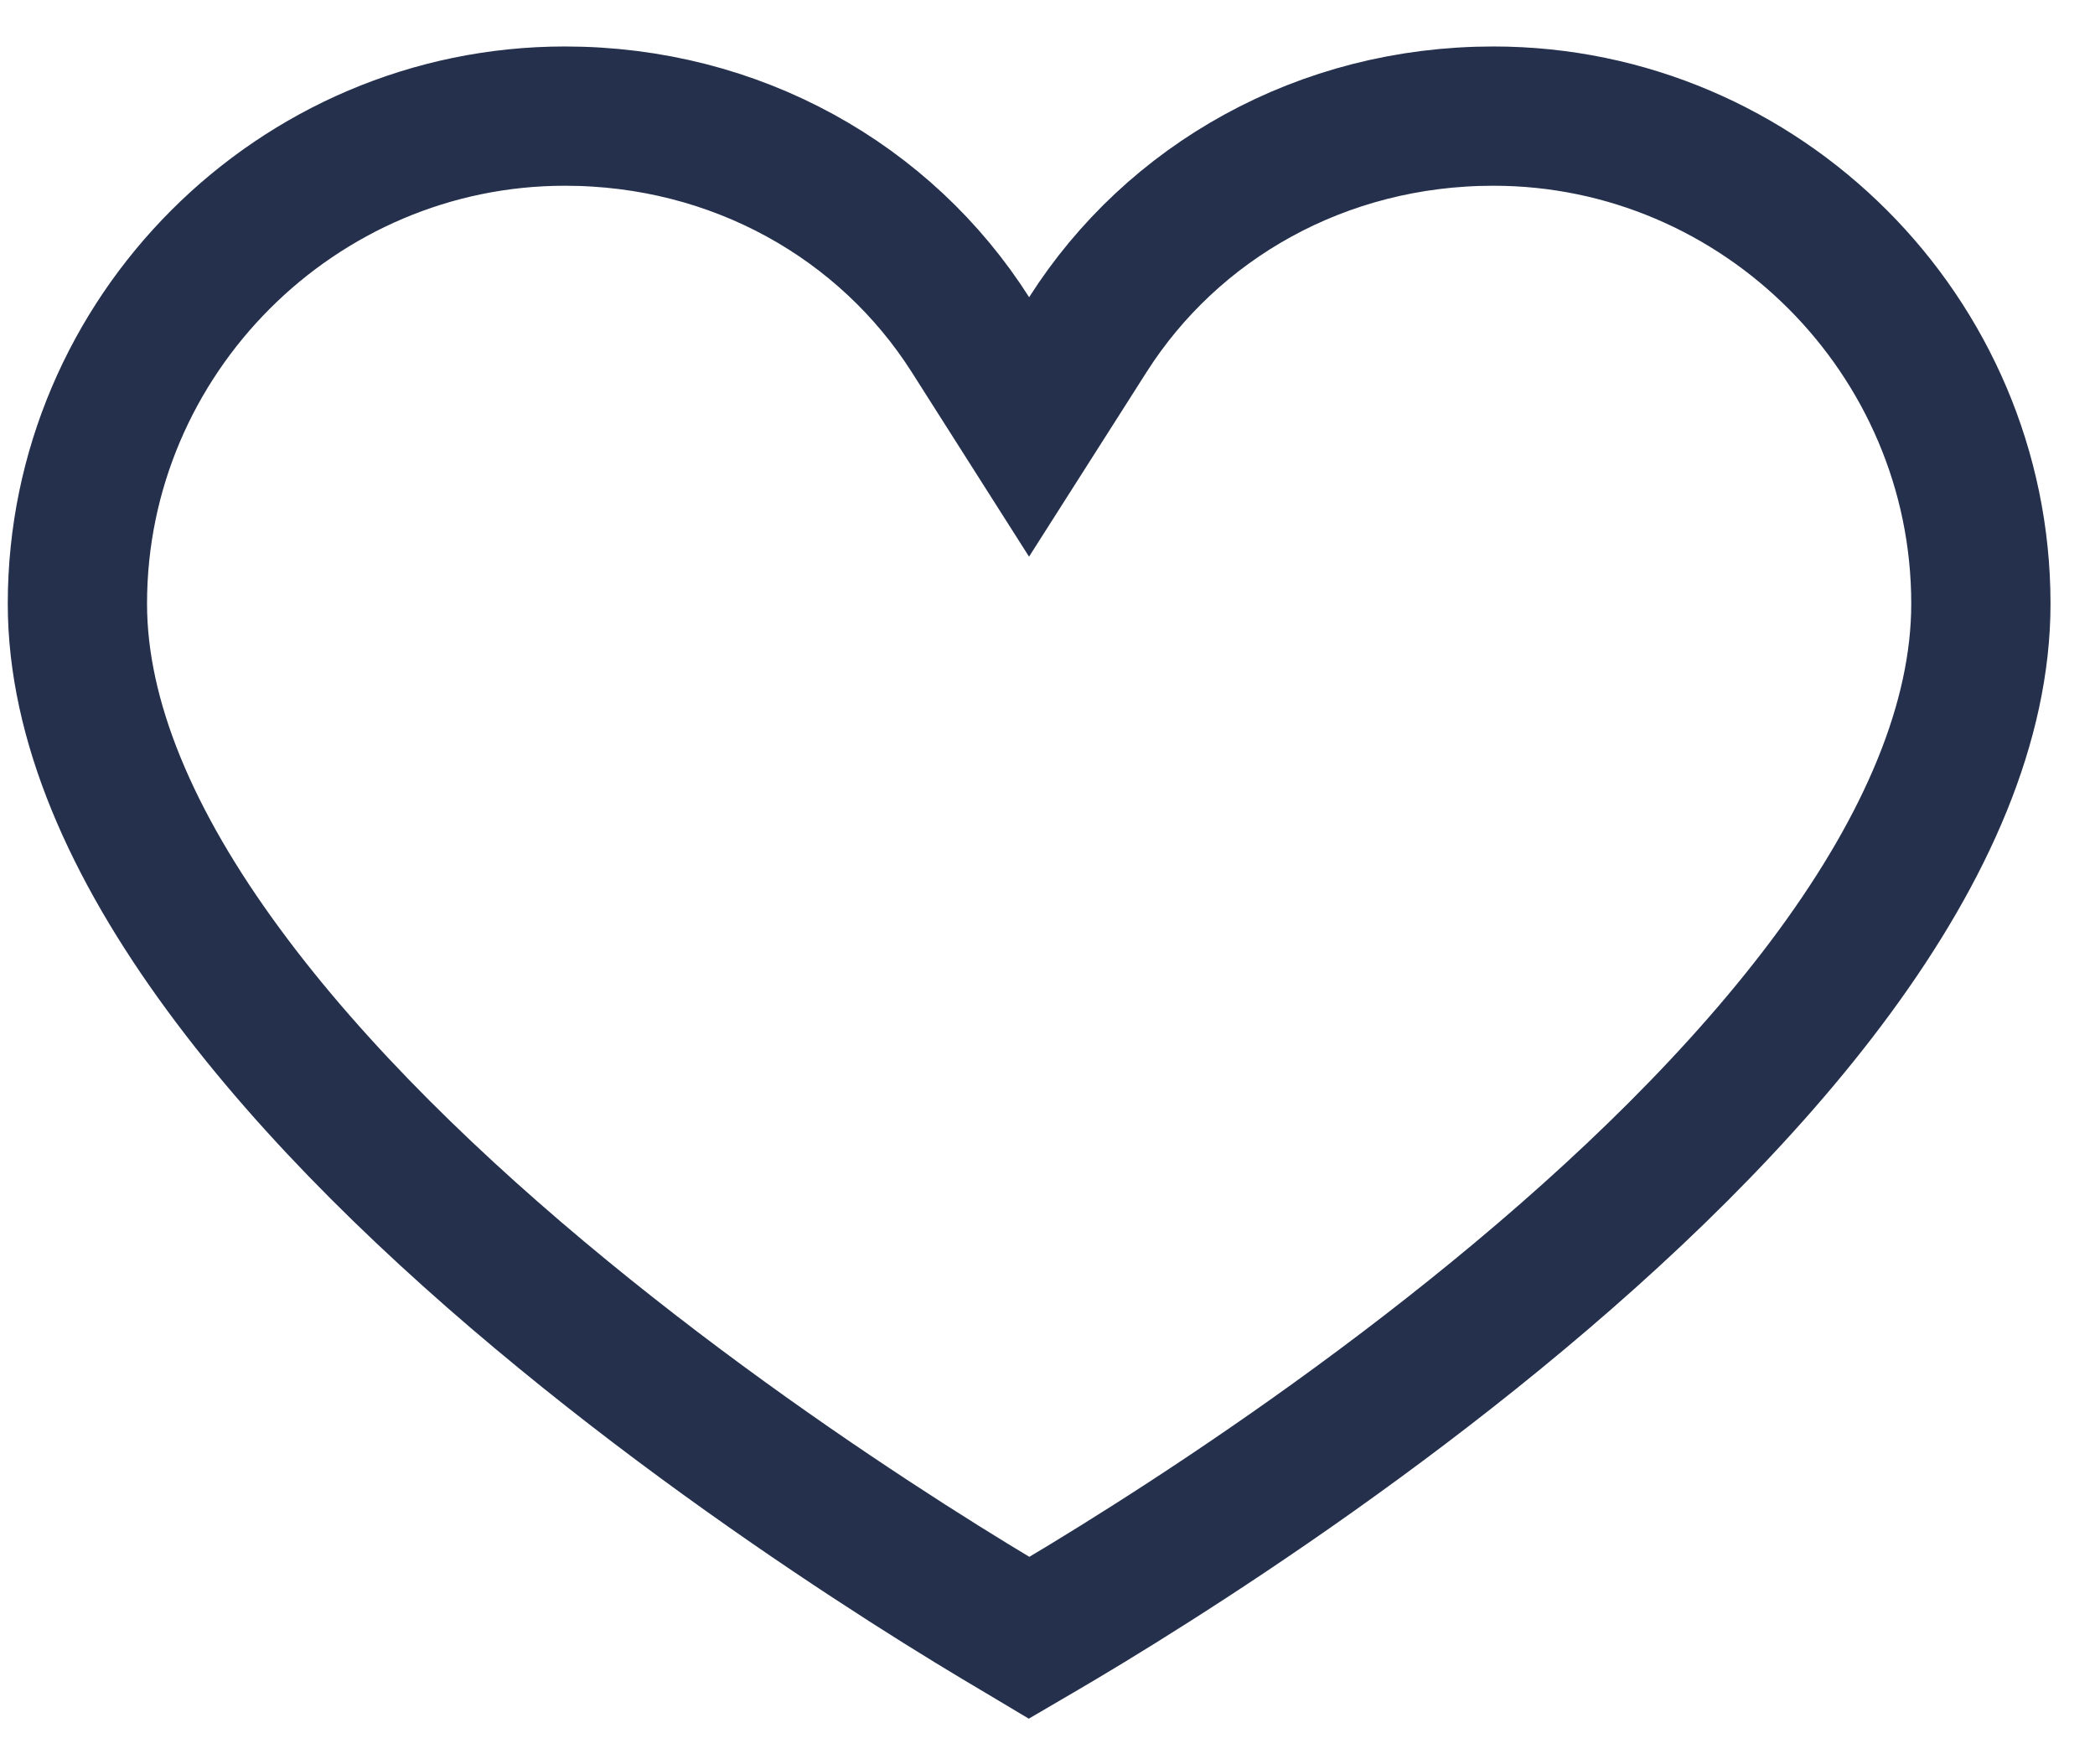 <svg width="19" height="16" viewBox="0 0 19 16" fill="none" xmlns="http://www.w3.org/2000/svg">
<path d="M8.801 3.035L9.333 3.872L9.866 3.035C10.634 1.828 11.99 1.053 13.544 1.053C15.974 1.053 17.965 3.044 17.965 5.475C17.965 6.548 17.47 7.68 16.64 8.812C15.815 9.937 14.701 11.004 13.565 11.933C12.432 12.86 11.296 13.635 10.442 14.178C10.015 14.45 9.66 14.663 9.413 14.807C9.385 14.823 9.359 14.839 9.335 14.853C9.31 14.838 9.283 14.823 9.256 14.807C9.008 14.661 8.653 14.447 8.227 14.174C7.372 13.626 6.236 12.848 5.103 11.918C3.966 10.986 2.852 9.917 2.027 8.793C1.196 7.663 0.702 6.536 0.702 5.475C0.702 3.044 2.693 1.053 5.123 1.053C6.677 1.053 8.033 1.828 8.801 3.035Z" stroke="#24304C" stroke-width="1.263"/>
</svg>
